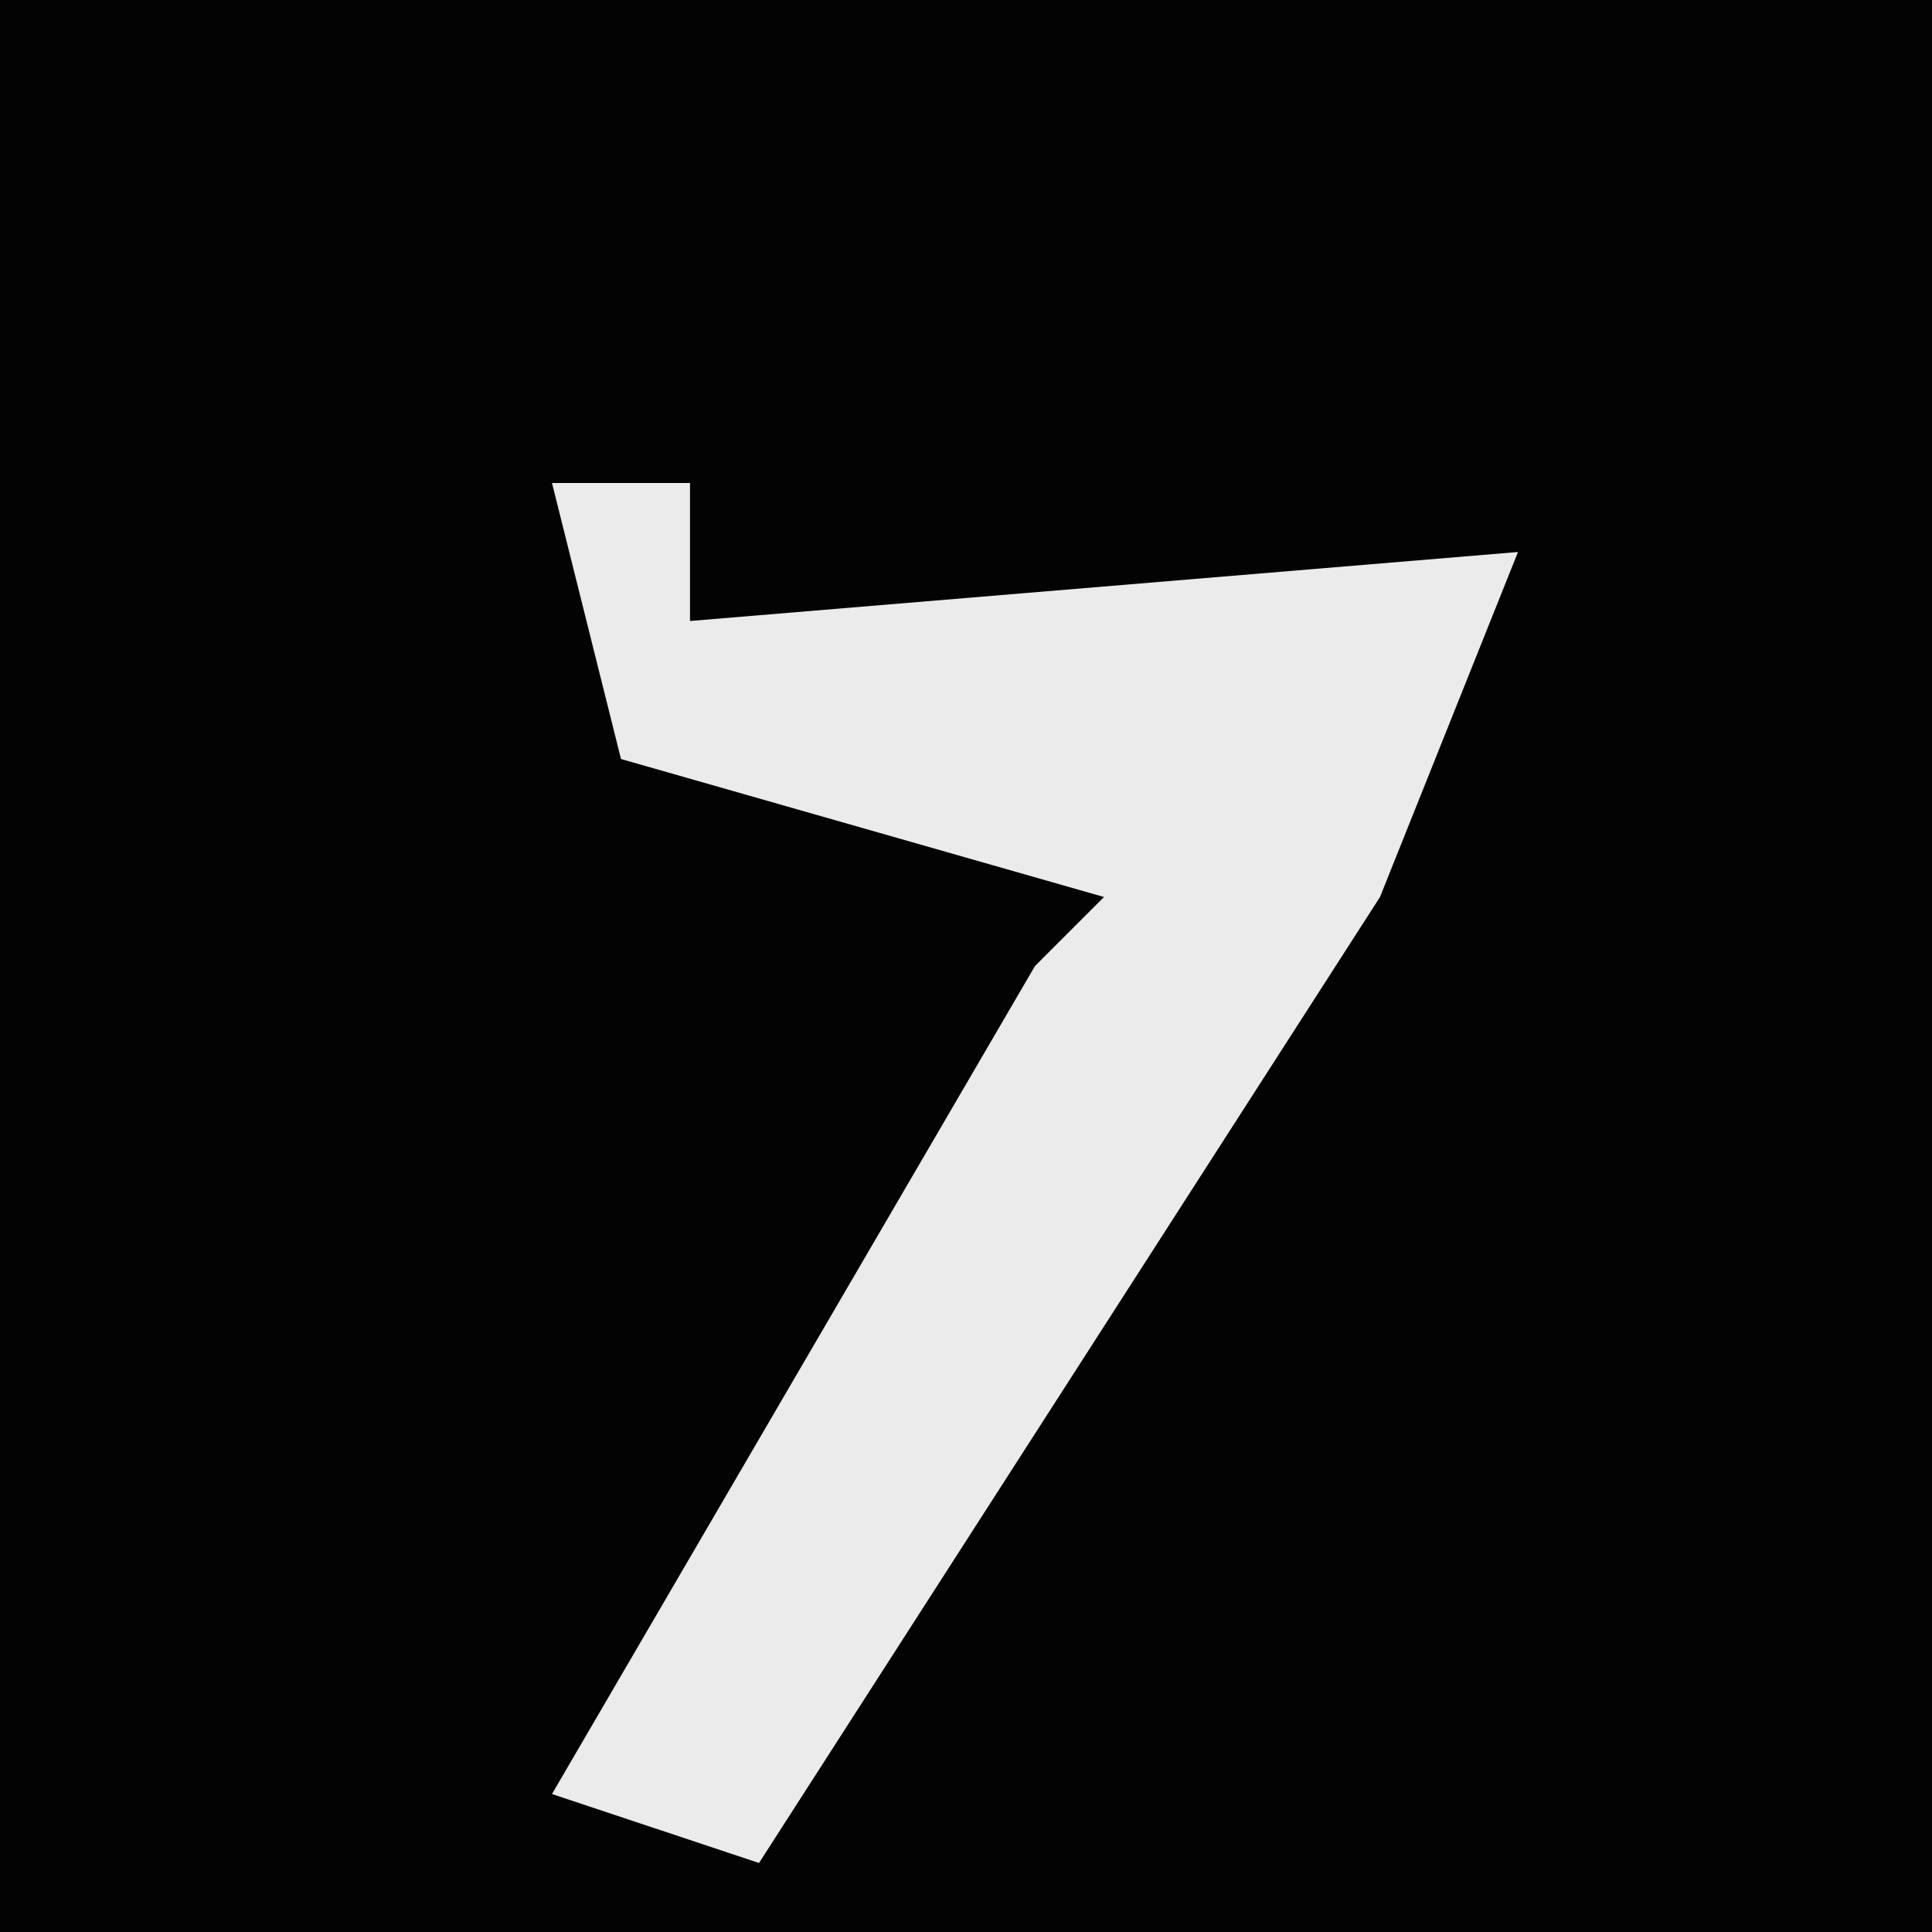 <?xml version="1.0" encoding="UTF-8"?>
<svg version="1.1" xmlns="http://www.w3.org/2000/svg" width="28" height="28">
<path d="M0,0 L28,0 L28,28 L0,28 Z " fill="#030303" transform="translate(0,0)"/>
<path d="M0,0 L2,0 L2,2 L14,1 L12,6 L3,20 L0,19 L7,7 L8,6 L1,4 Z " fill="#EBEBEB" transform="translate(8,7)"/>
</svg>
